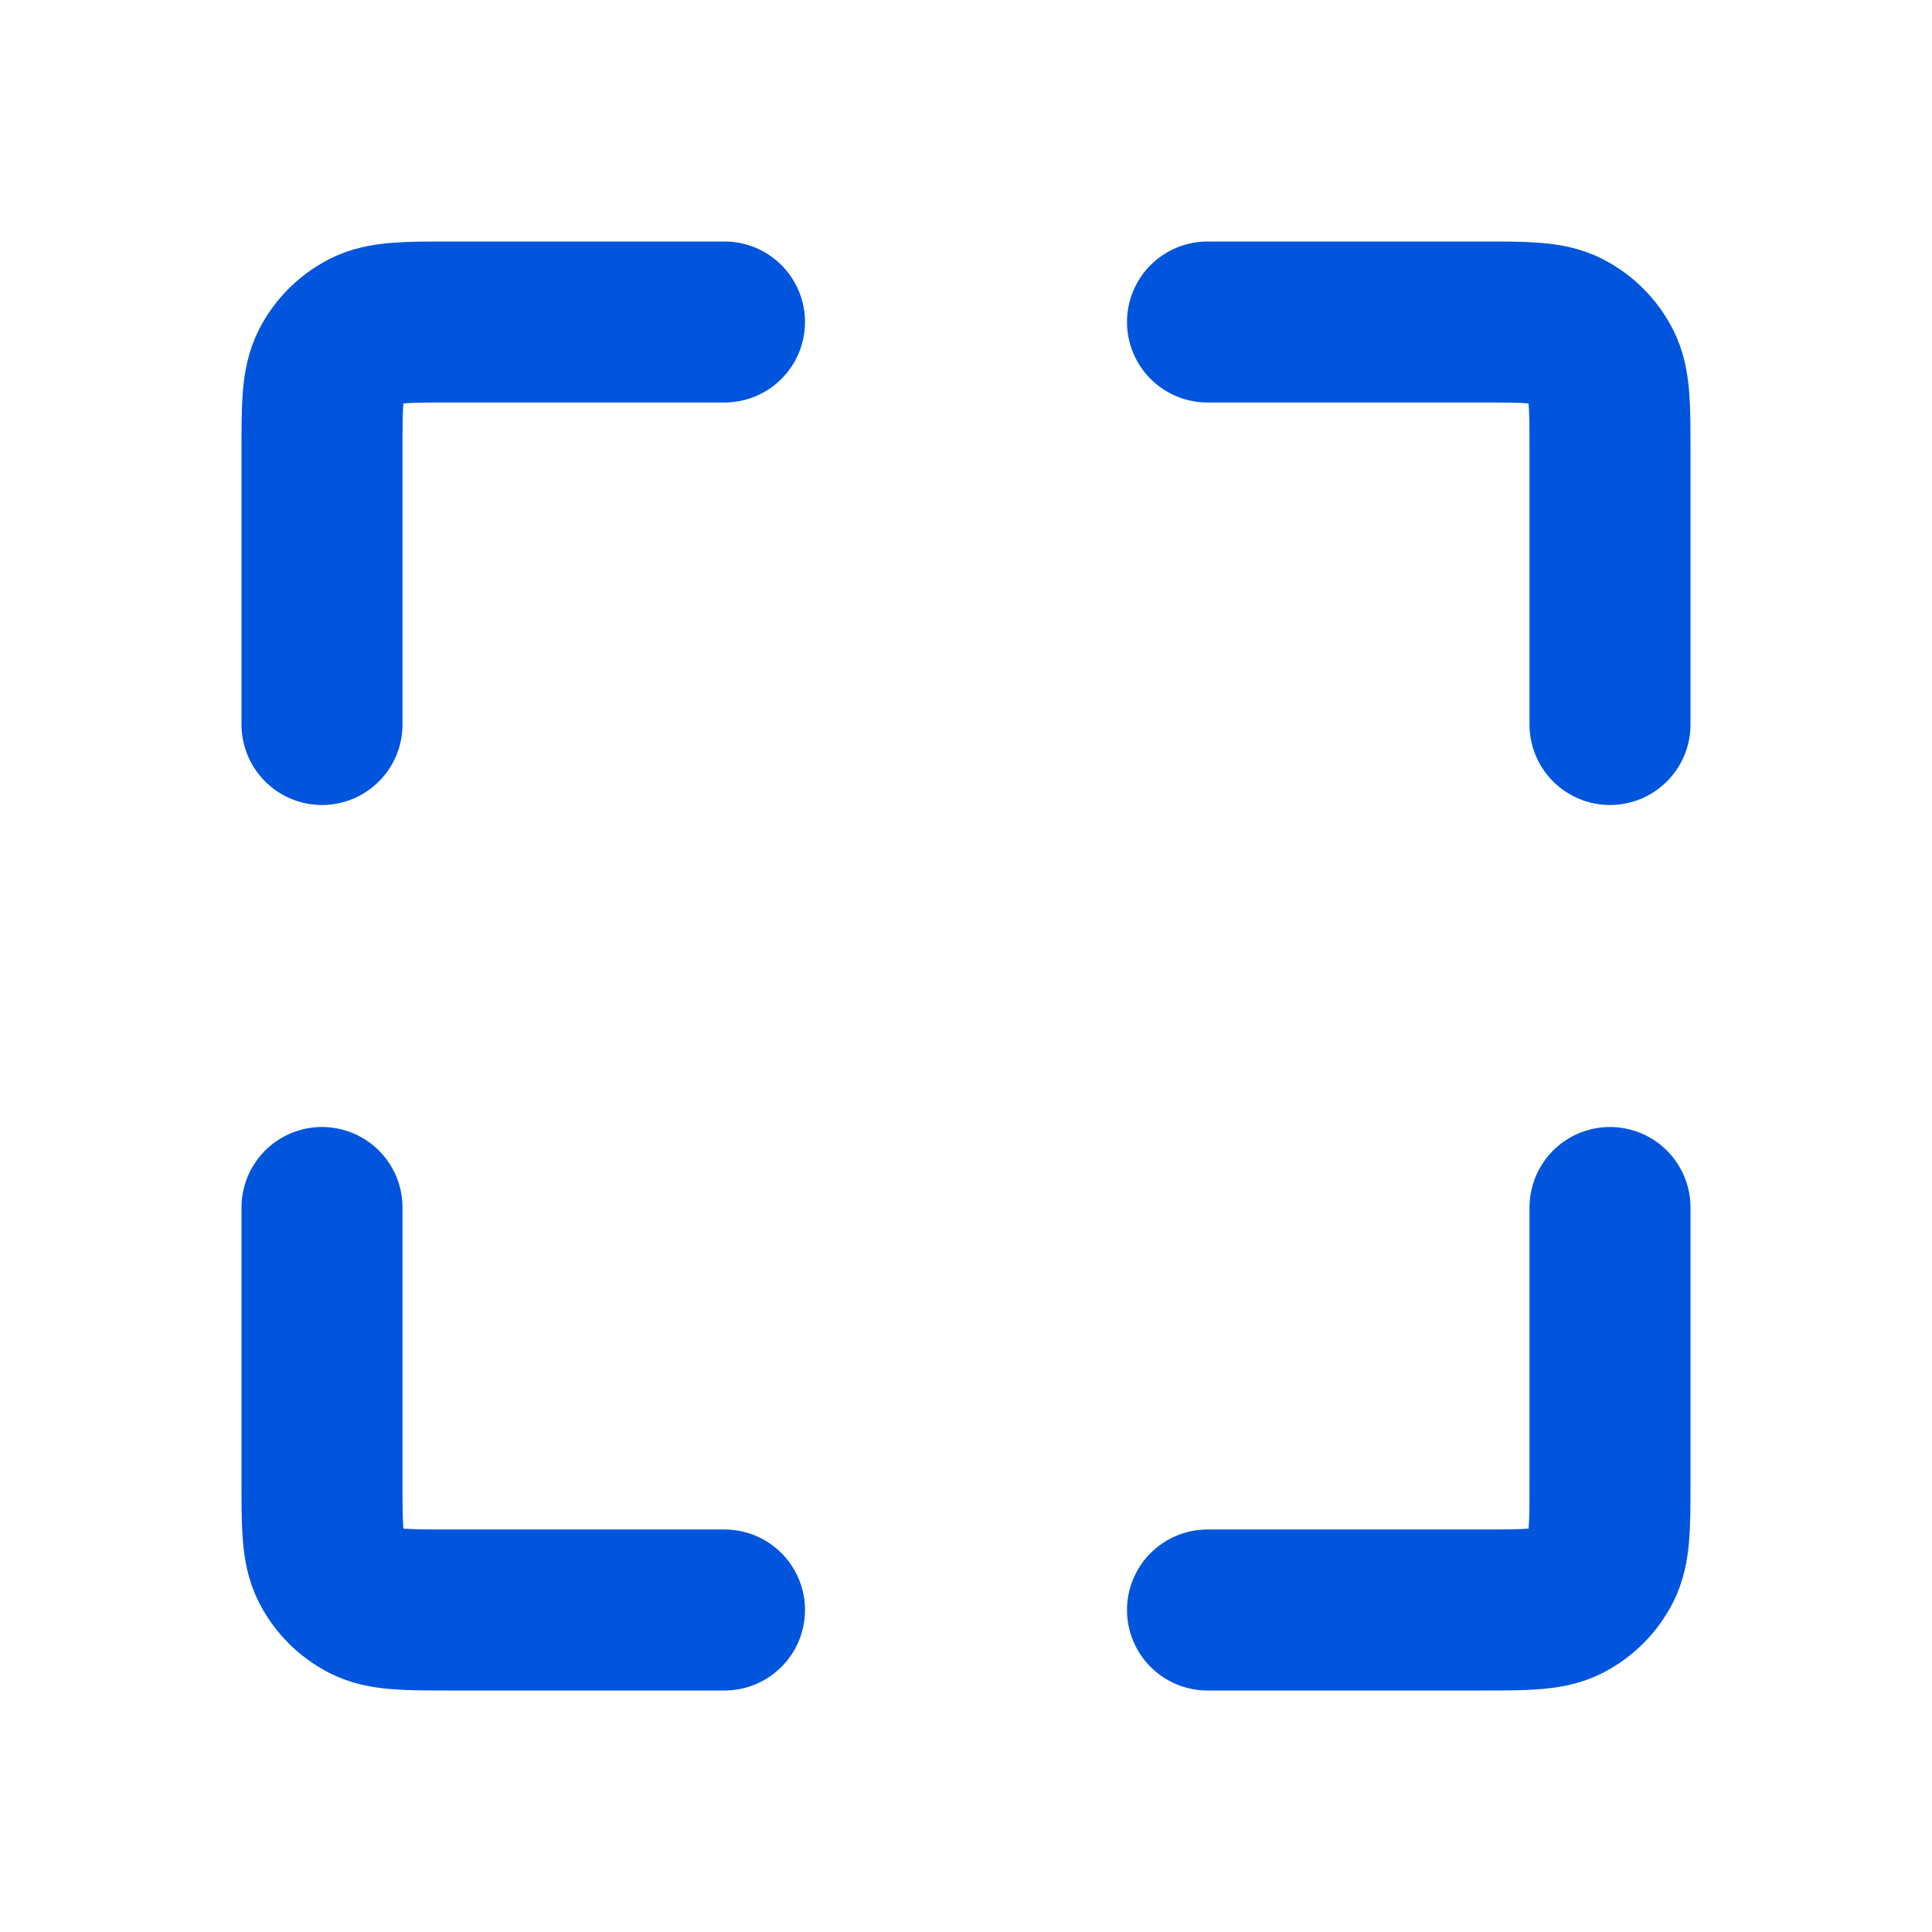 <?xml version="1.0" encoding="utf-8"?>
<svg fill='none' height='30px' viewBox='0 0 24 24' width='30px' xmlns='http://www.w3.org/2000/svg'>
<path d='M4 9V5.6C4 5.04 4 4.76 4.109 4.546C4.205 4.358 4.358 4.205 4.546 4.109C4.76 4 5.04 4 5.6 4L9 4M4 15V18.4C4 18.96 4 19.24 4.109 19.454C4.205 19.642 4.358 19.795 4.546 19.891C4.76 20 5.04 20 5.6 20L9 20M15 4H18.4C18.96 4 19.24 4 19.454 4.109C19.642 4.205 19.795 4.358 19.891 4.546C20 4.76 20 5.04 20 5.6V9M20 15V18.4C20 18.96 20 19.24 19.891 19.454C19.795 19.642 19.642 19.795 19.454 19.891C19.24 20 18.96 20 18.4 20H15' stroke='#0055dc' stroke-linecap='round' stroke-linejoin='round' stroke-width='2'/>
</svg>